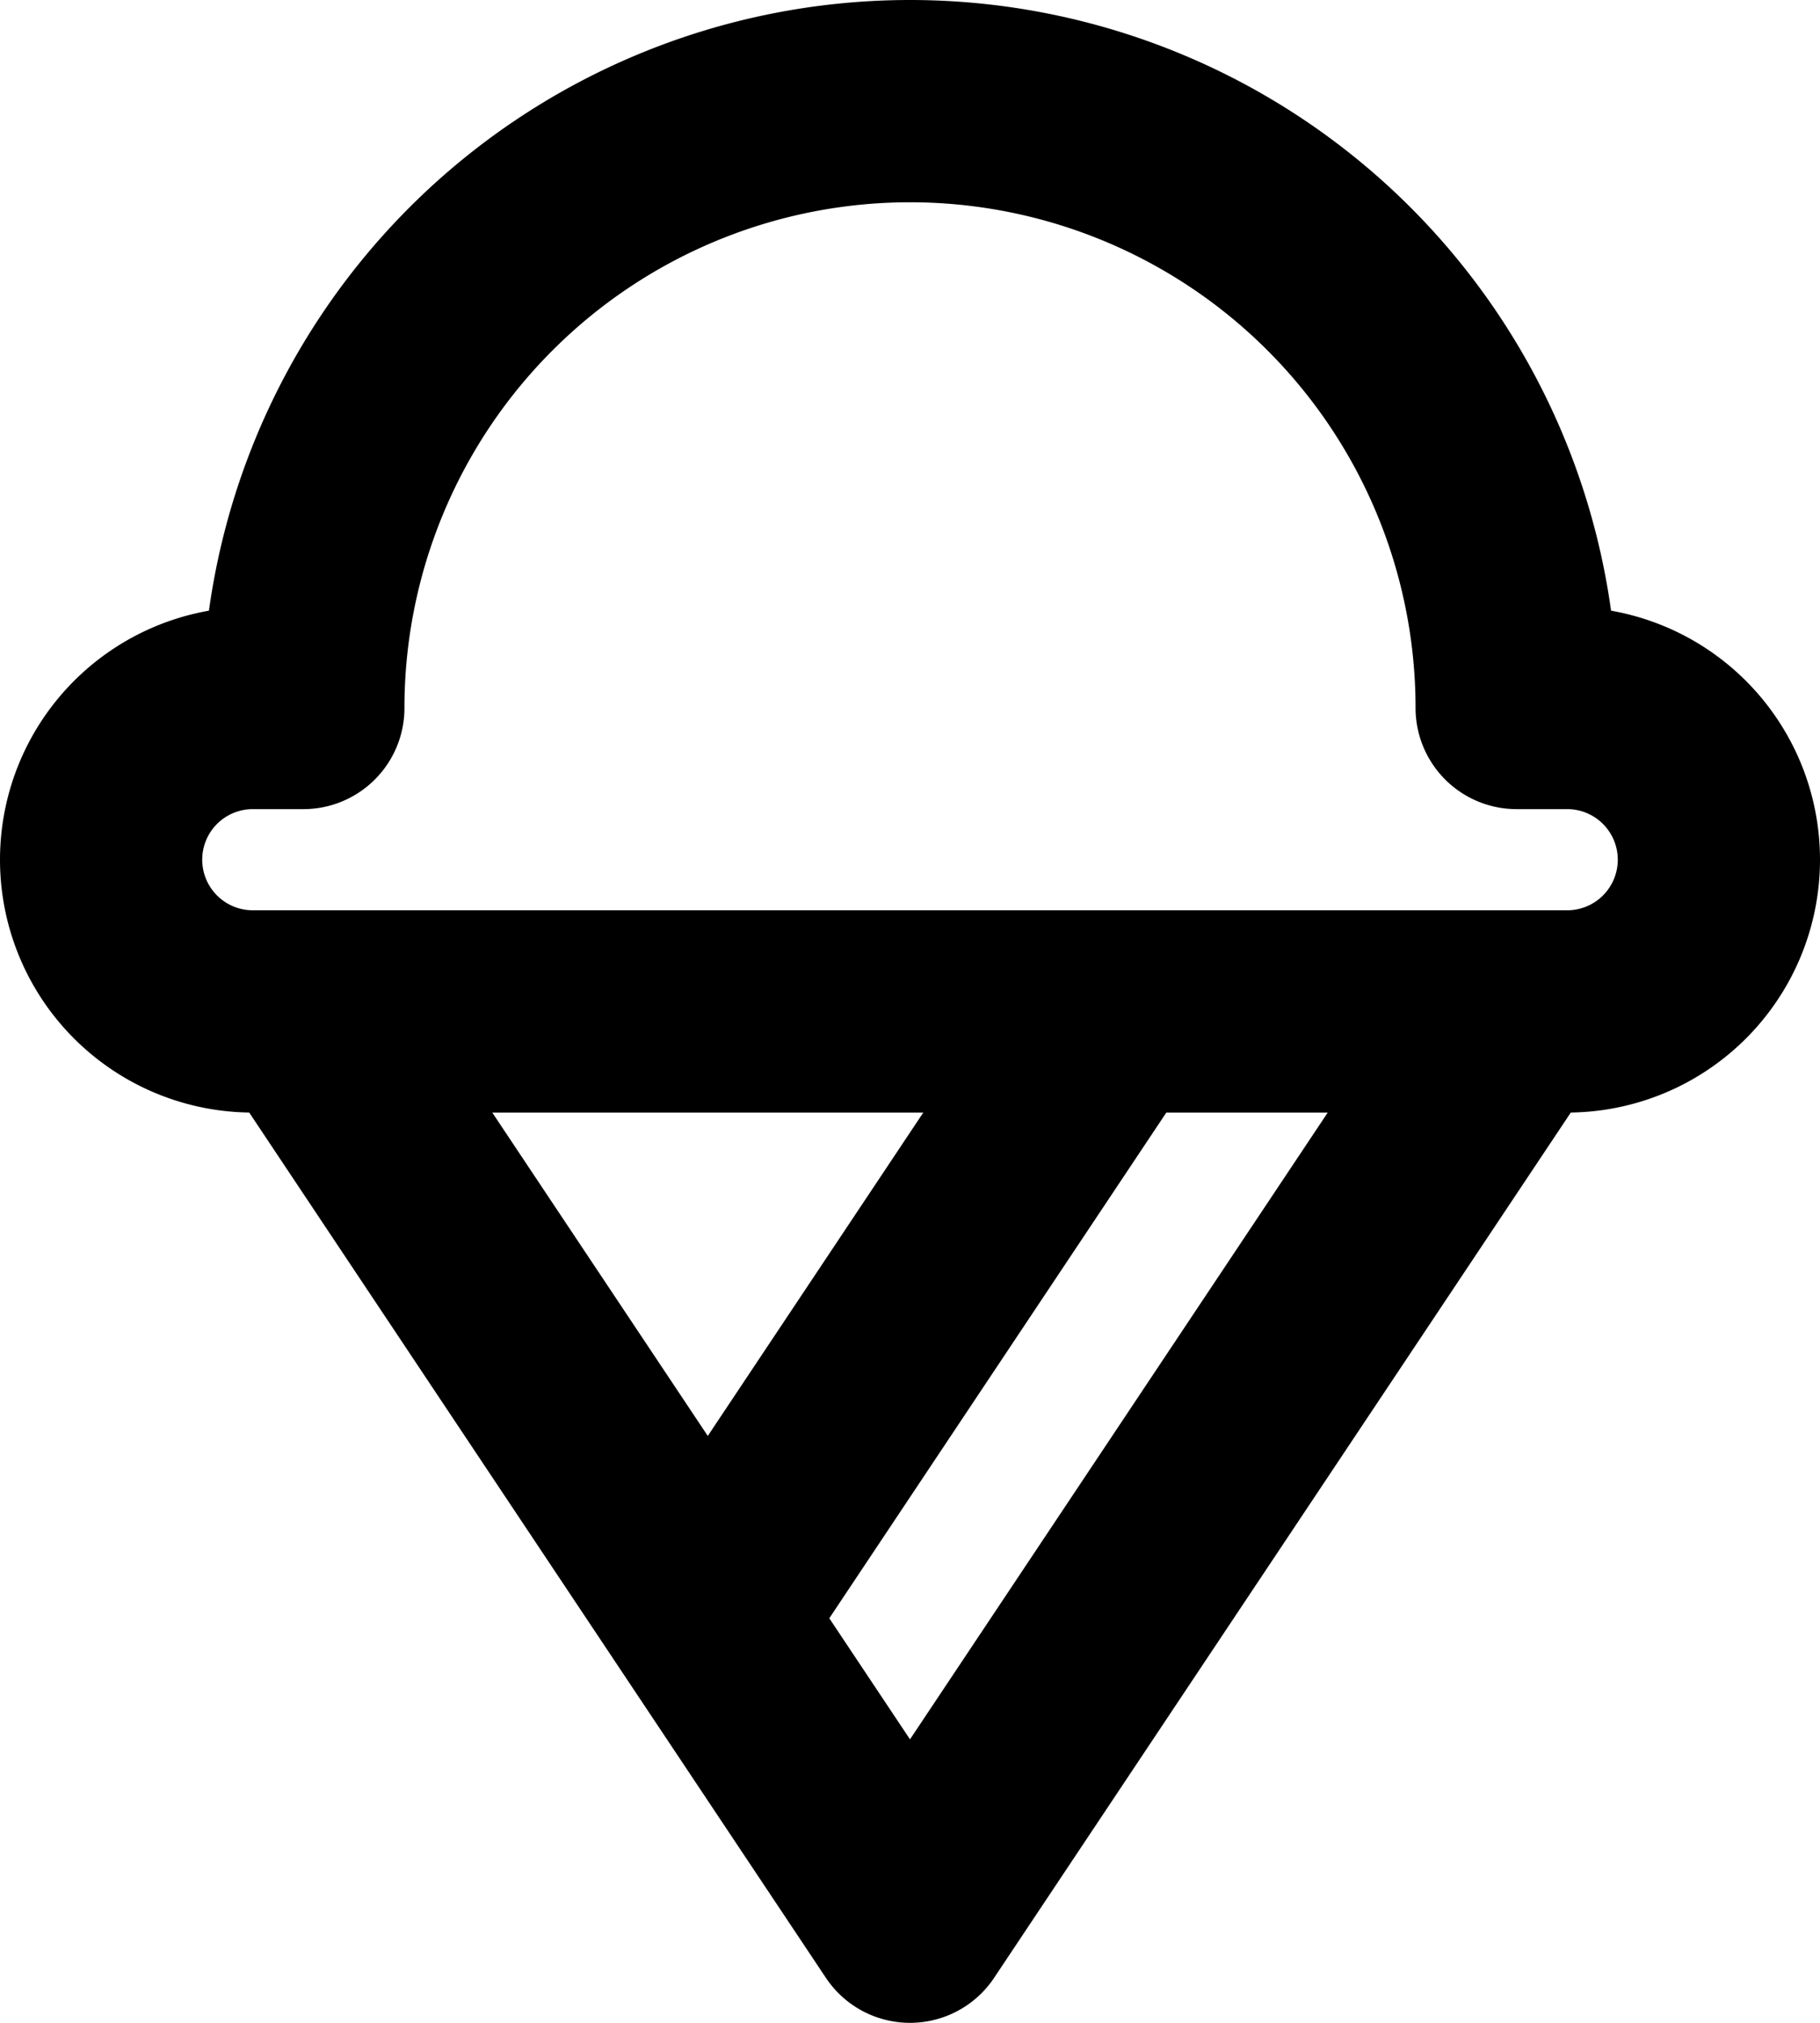 <svg xmlns="http://www.w3.org/2000/svg" width="18" height="20" fill="none" viewBox="0 0 18 20">
  <path stroke="#000" stroke-linecap="round" stroke-linejoin="round" stroke-width="2" d="m3 10 6 9 6-9m-8 6 4-6m4.5 0h-13a1.5 1.5 0 1 1 0-3H3a6 6 0 1 1 12 0h.5a1.5 1.5 0 0 1 0 3Z"/>
</svg>
